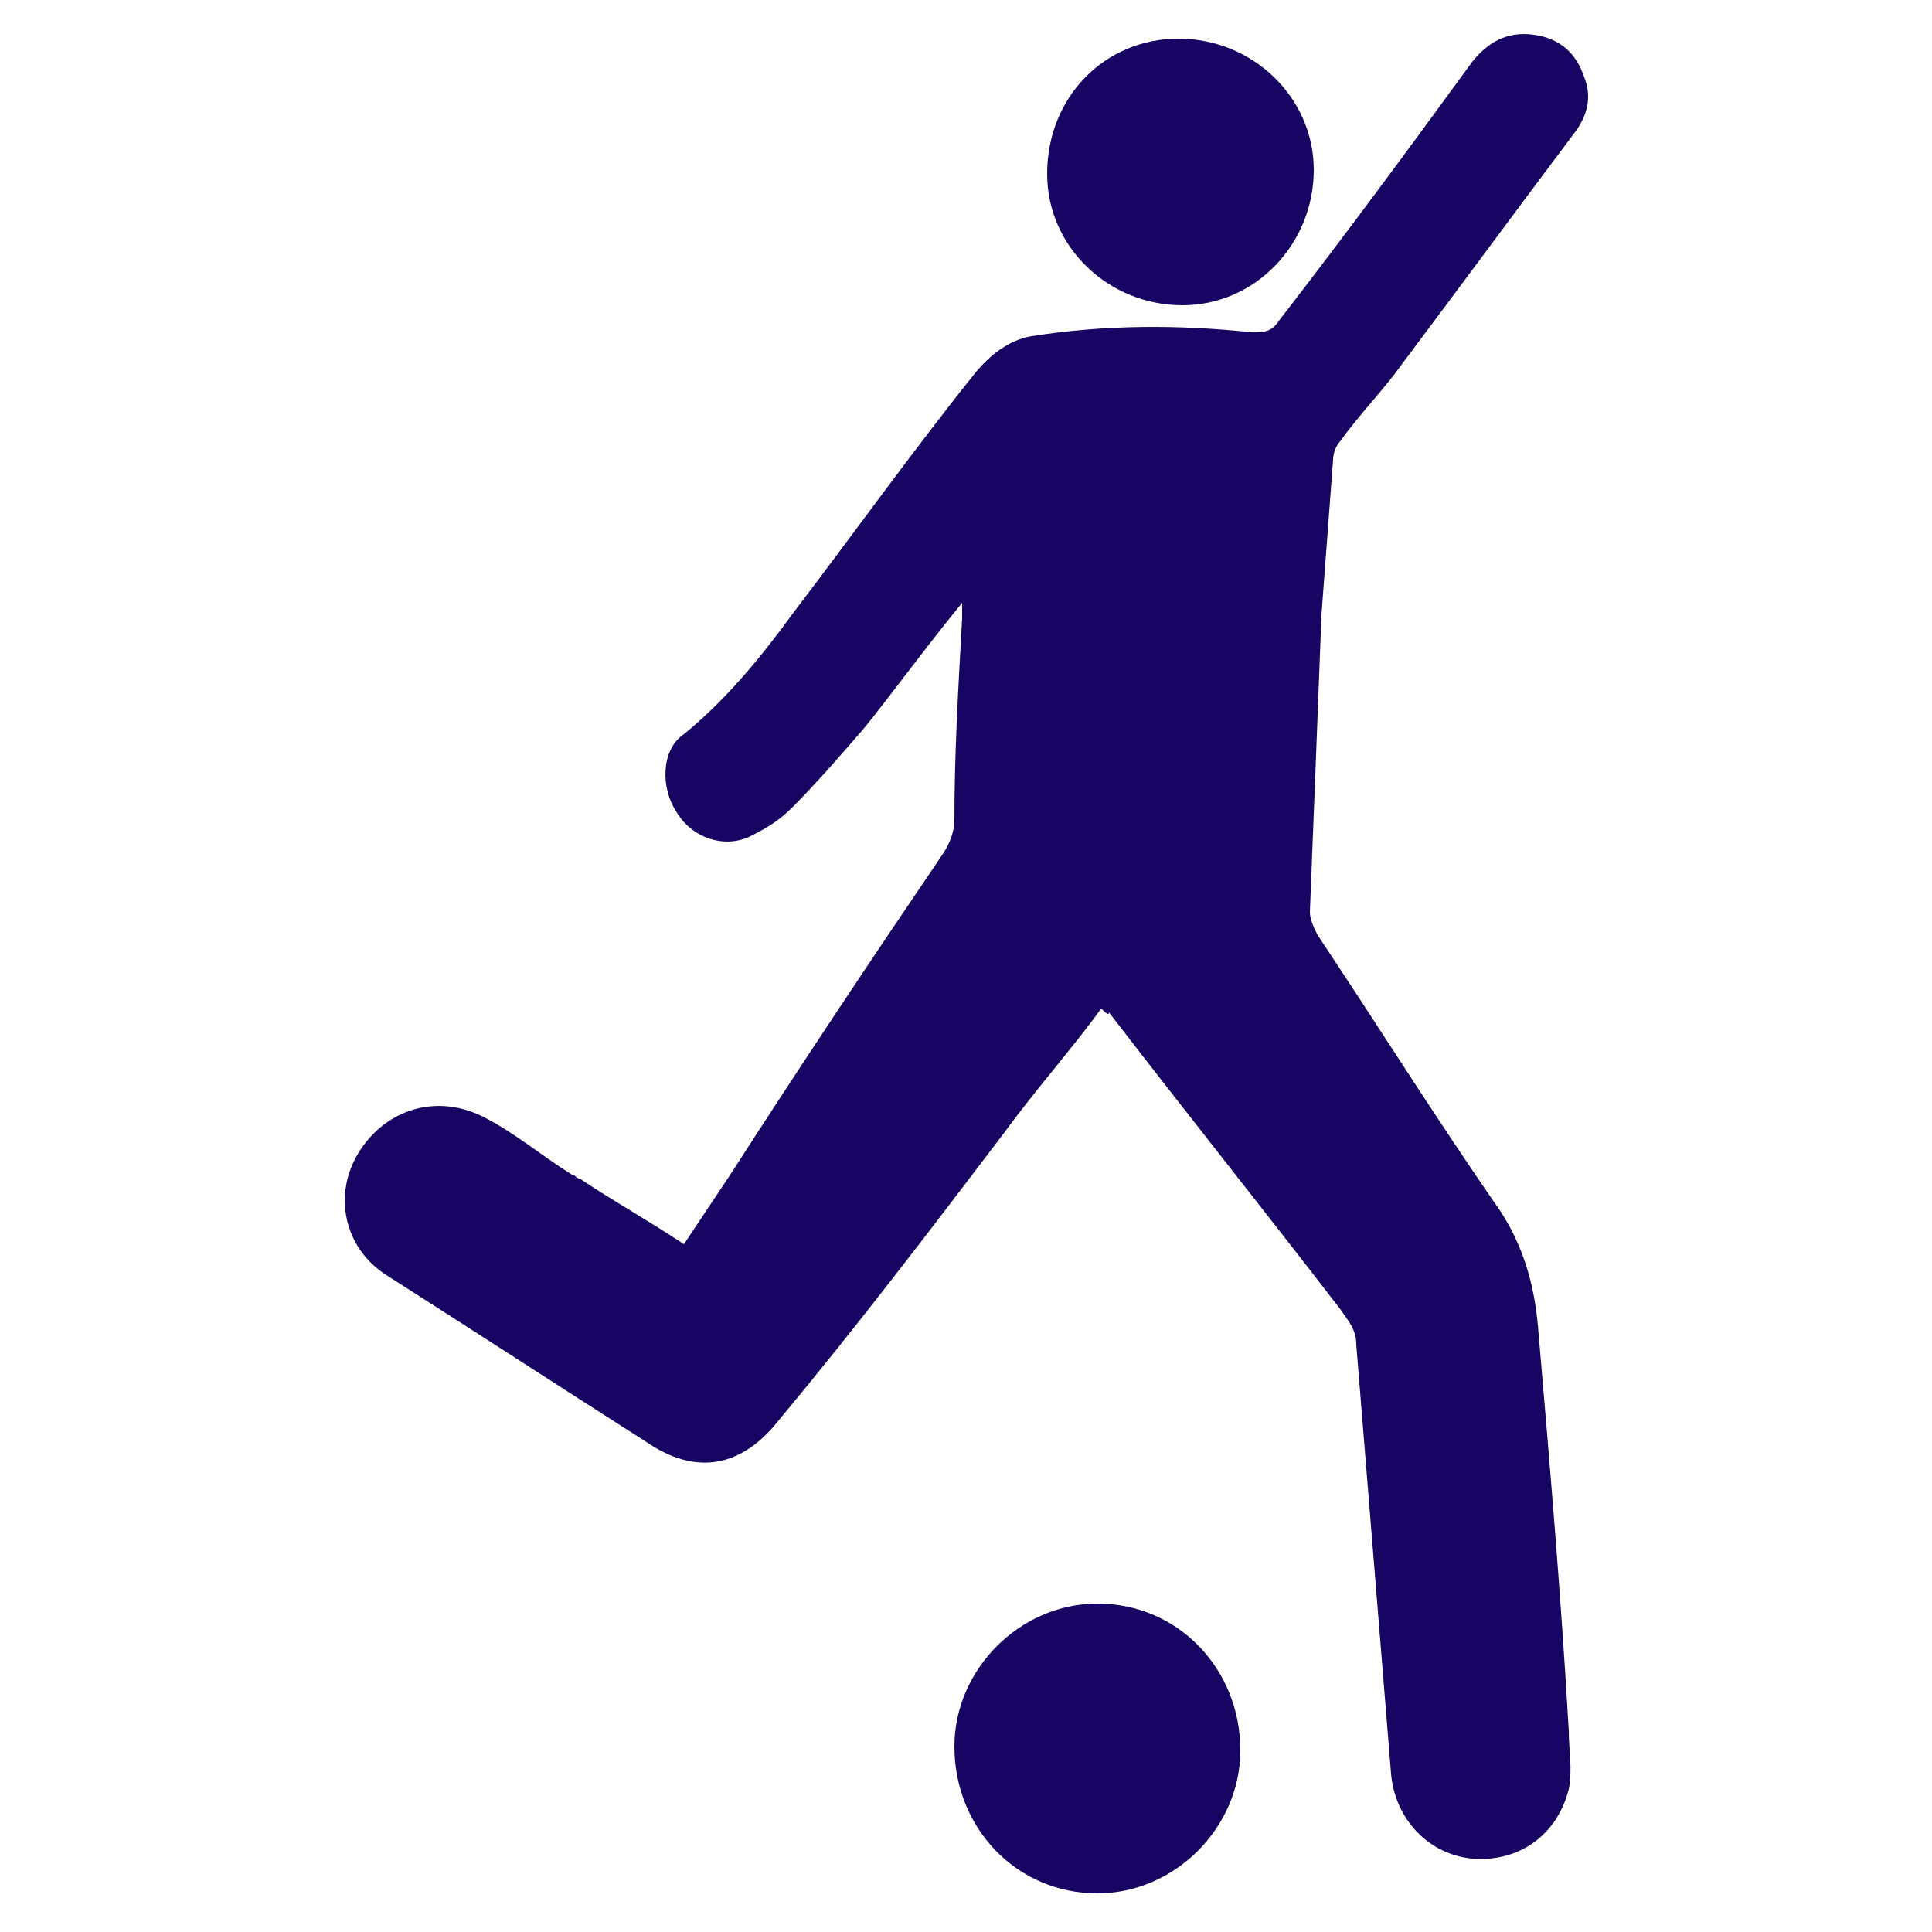 <?xml version="1.0" encoding="utf-8"?>
<!-- Generator: Adobe Illustrator 25.3.1, SVG Export Plug-In . SVG Version: 6.00 Build 0)  -->
<svg version="1.1" id="Layer_1" xmlns="http://www.w3.org/2000/svg" xmlns:xlink="http://www.w3.org/1999/xlink" x="0px" y="0px"
	 viewBox="0 0 50 50" style="enable-background:new 0 0 50 50;" xml:space="preserve">
<style type="text/css">
	.st0{fill:#170463;}
</style>
<g>
	<path class="st0" d="M28.5,26.1c-0.8,1.1-1.7,2.1-2.5,3.2c-1.9,2.5-3.8,5-5.8,7.4c-1,1.3-2.2,1.5-3.5,0.6c-2.2-1.4-4.5-2.9-6.7-4.3
		c-1.1-0.7-1.4-2.1-0.7-3.2c0.7-1.1,2-1.5,3.2-0.9c0.8,0.4,1.5,1,2.3,1.5c0.1,0,0.1,0.1,0.2,0.1c0.9,0.6,1.8,1.1,2.7,1.7
		c0.4-0.6,0.8-1.2,1.2-1.8c1.8-2.8,3.6-5.5,5.5-8.3c0.2-0.3,0.3-0.6,0.3-0.9c0-1.7,0.1-3.4,0.2-5.2c0-0.1,0-0.2,0-0.4
		c-0.9,1.1-1.7,2.2-2.5,3.2c-0.6,0.7-1.3,1.5-1.9,2.1c-0.3,0.3-0.6,0.5-1,0.7c-0.7,0.4-1.6,0.1-2-0.6c-0.4-0.6-0.4-1.6,0.2-2
		c1.1-0.9,2-2,2.8-3.1c1.6-2.1,3.1-4.2,4.7-6.2c0.4-0.5,0.9-0.9,1.5-1c1.9-0.3,3.8-0.3,5.7-0.1c0.3,0,0.5,0,0.7-0.3
		c1.7-2.2,3.4-4.5,5-6.7c0.4-0.5,0.9-0.8,1.6-0.7c0.7,0.1,1.1,0.5,1.3,1.1c0.2,0.5,0.1,1-0.3,1.5c-1.5,2-2.9,3.9-4.4,5.9
		c-0.5,0.7-1.1,1.3-1.6,2c-0.1,0.1-0.2,0.3-0.2,0.5c-0.1,1.3-0.2,2.7-0.3,4c-0.1,2.6-0.2,5.2-0.3,7.7c0,0.2,0.1,0.4,0.2,0.6
		c1.6,2.4,3.1,4.8,4.7,7.1c0.6,0.9,0.9,1.9,1,3c0.3,3.5,0.6,7,0.8,10.5c0,0.5,0.1,1,0,1.5c-0.3,1.2-1.3,1.9-2.5,1.8
		c-1.1-0.1-2-1-2.1-2.2c-0.3-3.7-0.6-7.4-0.9-11.1c0-0.4-0.2-0.6-0.4-0.9c-2-2.6-4-5.1-6-7.7C28.7,26.3,28.6,26.2,28.5,26.1z"/>
	<path class="st0" d="M28.4,41.5c2.1,0,3.7,1.7,3.7,3.8c0,2-1.7,3.7-3.7,3.7c-2.1,0-3.7-1.7-3.7-3.8C24.7,43.2,26.4,41.5,28.4,41.5z
		"/>
	<path class="st0" d="M30.5,1C32.4,1,34,2.5,34,4.4c0,1.9-1.5,3.5-3.4,3.5c-1.9,0-3.5-1.5-3.5-3.4C27.1,2.5,28.6,1,30.5,1z"/>
</g>
</svg>
